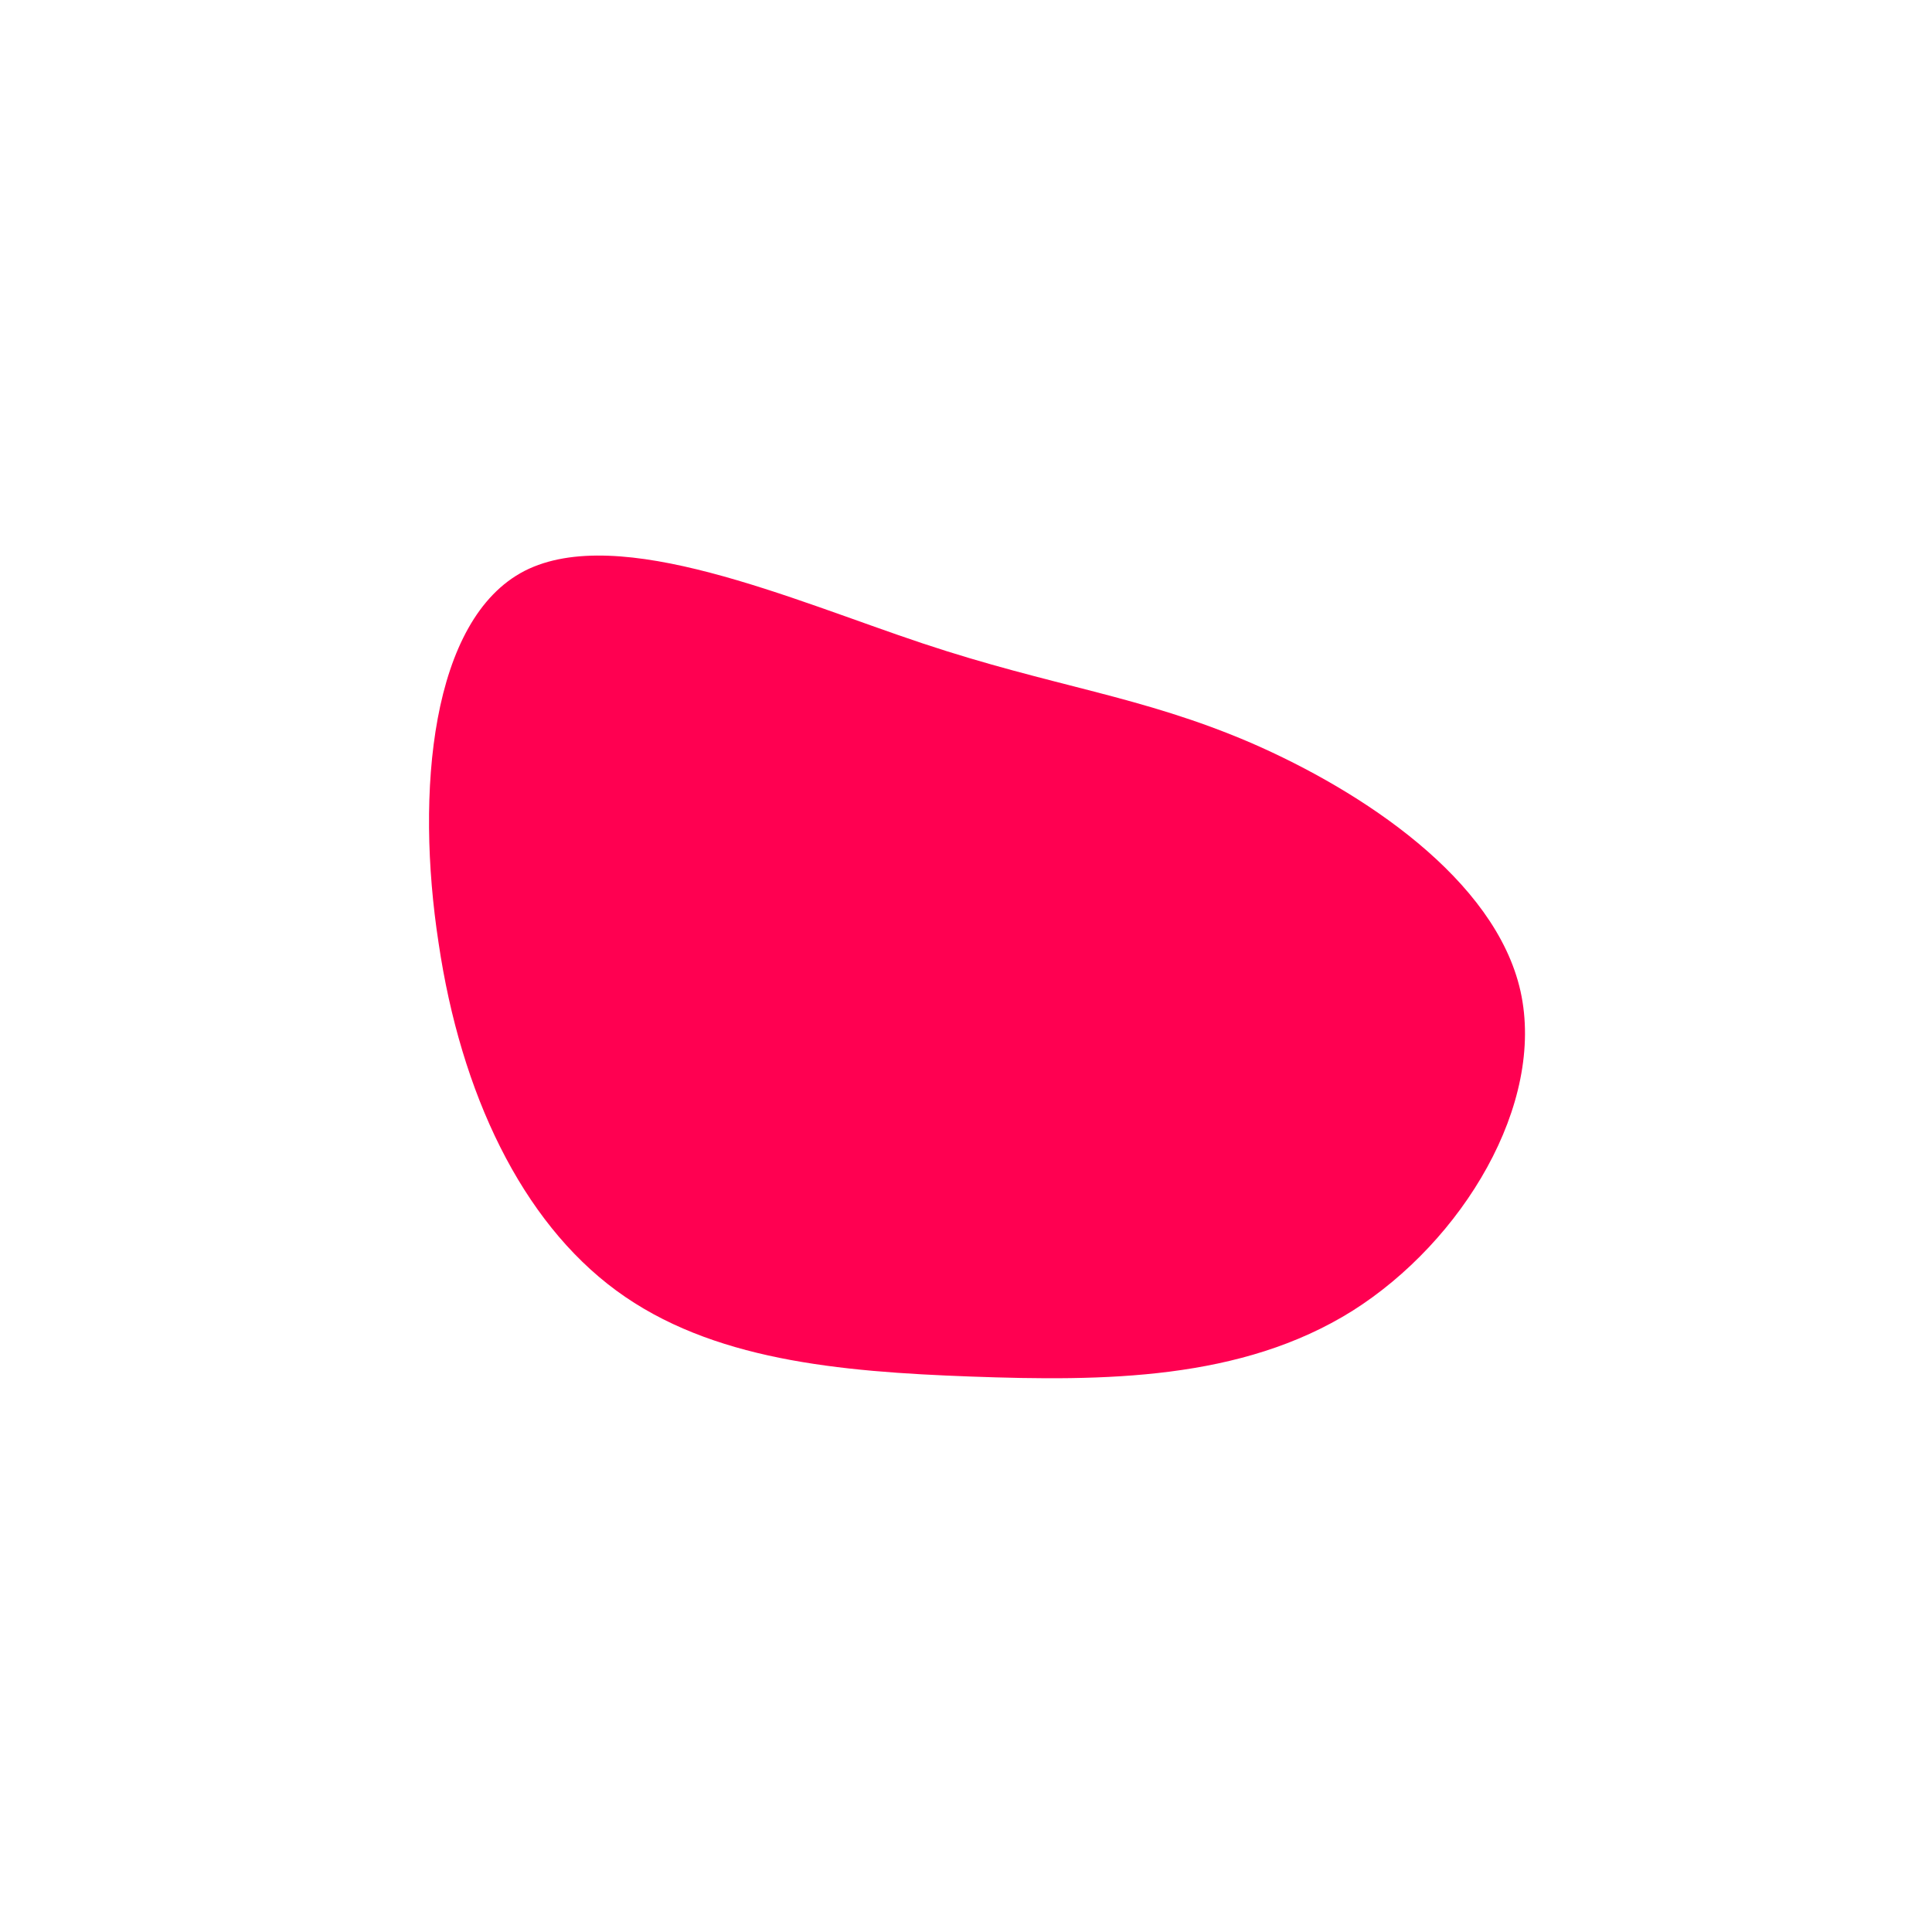 <?xml version="1.0" standalone="no"?>
<svg viewBox="0 0 200 200" xmlns="http://www.w3.org/2000/svg">
  <path fill="#FF0051" d="M29.5,-23.1C41,-18.1,54.8,-9,57.4,2.6C60,14.3,51.4,28.5,40,35.7C28.5,42.9,14.3,43,0.5,42.5C-13.2,42,-26.4,40.8,-36.2,33.6C-46,26.4,-52.3,13.2,-54.6,-2.4C-57,-18,-55.4,-35.9,-45.7,-40.9C-35.9,-45.9,-18,-37.9,-4.5,-33.4C9,-28.9,18.1,-28,29.5,-23.1Z" transform="translate(100 100)" />
</svg>

